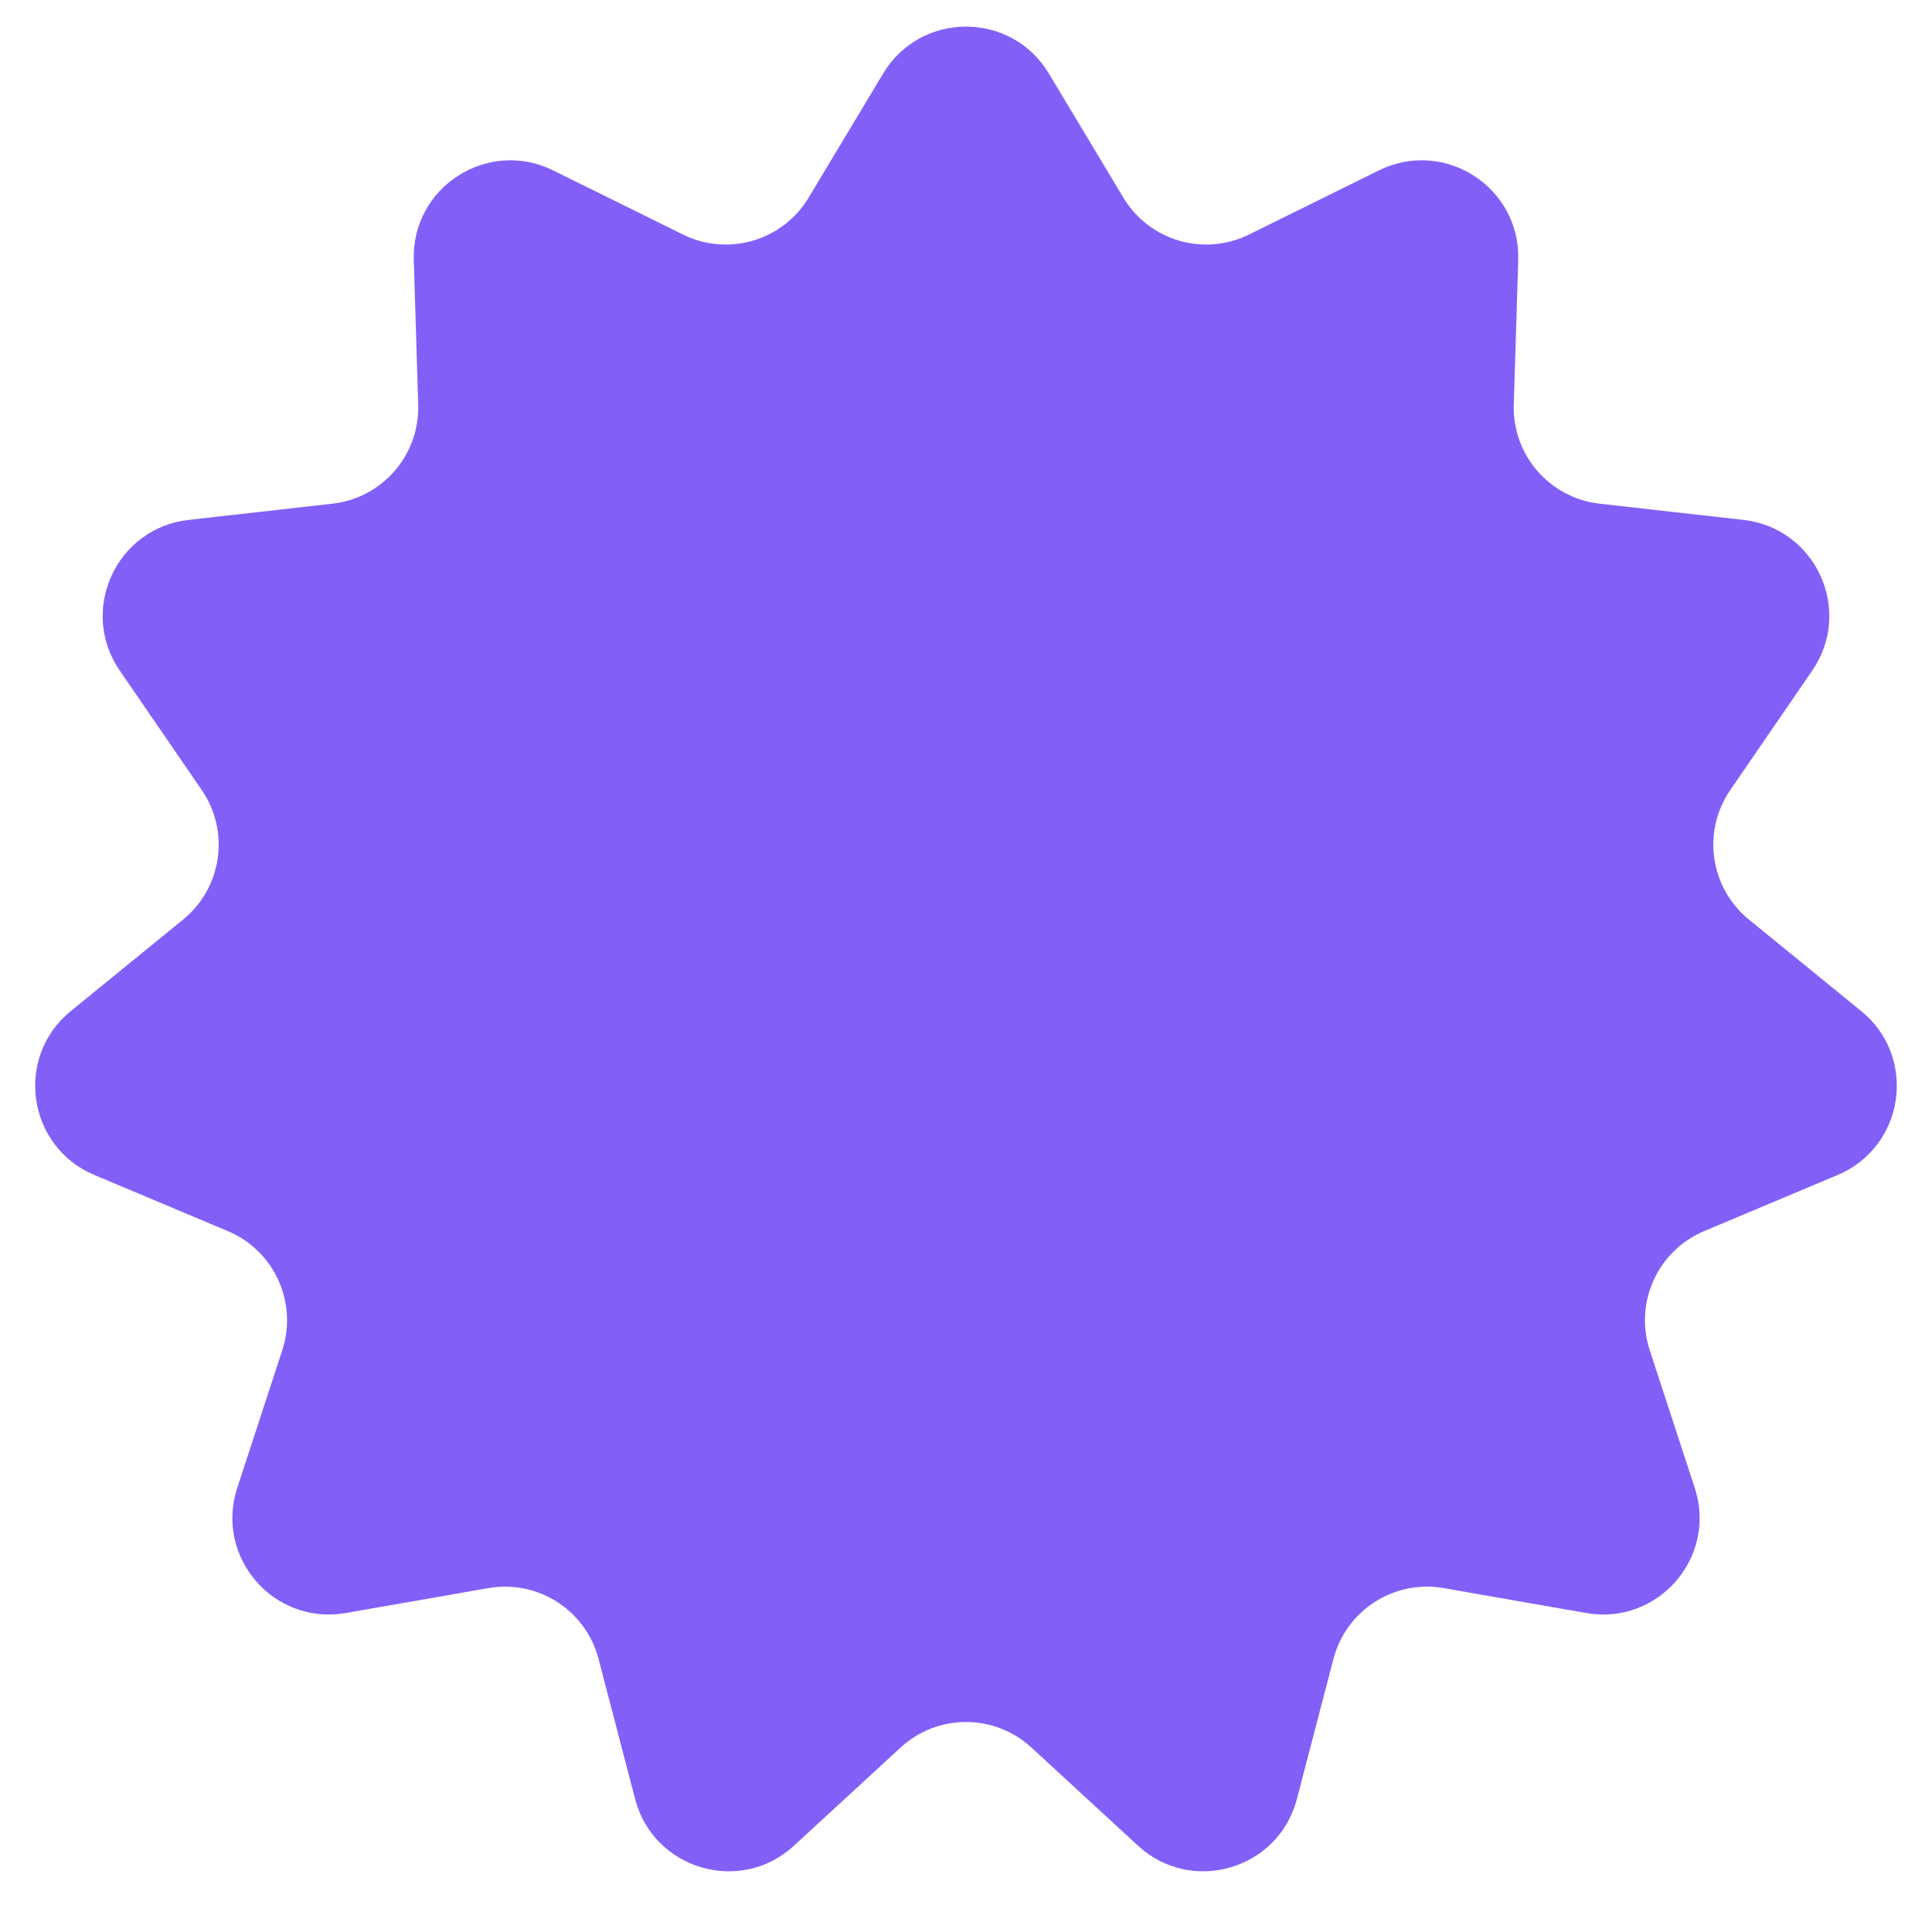 <svg width="30" height="30" viewBox="0 0 30 30" fill="none" xmlns="http://www.w3.org/2000/svg">
<path d="M13.714 1.141C14.297 0.171 15.703 0.171 16.286 1.141L17.444 3.069C17.846 3.739 18.694 3.988 19.394 3.642L21.411 2.646C22.426 2.145 23.609 2.905 23.575 4.036L23.506 6.285C23.483 7.065 24.061 7.733 24.837 7.821L27.072 8.073C28.197 8.2 28.781 9.479 28.141 10.412L26.868 12.267C26.426 12.911 26.552 13.786 27.157 14.279L28.901 15.7C29.778 16.414 29.578 17.806 28.535 18.245L26.461 19.117C25.742 19.42 25.375 20.224 25.617 20.966L26.316 23.104C26.668 24.18 25.747 25.242 24.632 25.047L22.416 24.66C21.647 24.526 20.904 25.003 20.706 25.759L20.138 27.935C19.853 29.03 18.503 29.427 17.671 28.66L16.016 27.136C15.442 26.607 14.558 26.607 13.984 27.136L12.329 28.66C11.497 29.427 10.147 29.03 9.862 27.935L9.294 25.759C9.097 25.003 8.353 24.526 7.584 24.66L5.368 25.047C4.253 25.242 3.332 24.18 3.684 23.104L4.383 20.966C4.625 20.224 4.258 19.42 3.539 19.117L1.465 18.245C0.422 17.806 0.222 16.414 1.099 15.7L2.843 14.279C3.448 13.786 3.574 12.911 3.132 12.267L1.859 10.412C1.219 9.479 1.803 8.2 2.928 8.073L5.163 7.821C5.939 7.733 6.517 7.065 6.494 6.285L6.425 4.036C6.391 2.905 7.574 2.145 8.589 2.646L10.606 3.642C11.306 3.988 12.154 3.739 12.556 3.069L13.714 1.141Z" fill="#8260F8"/>
</svg>
